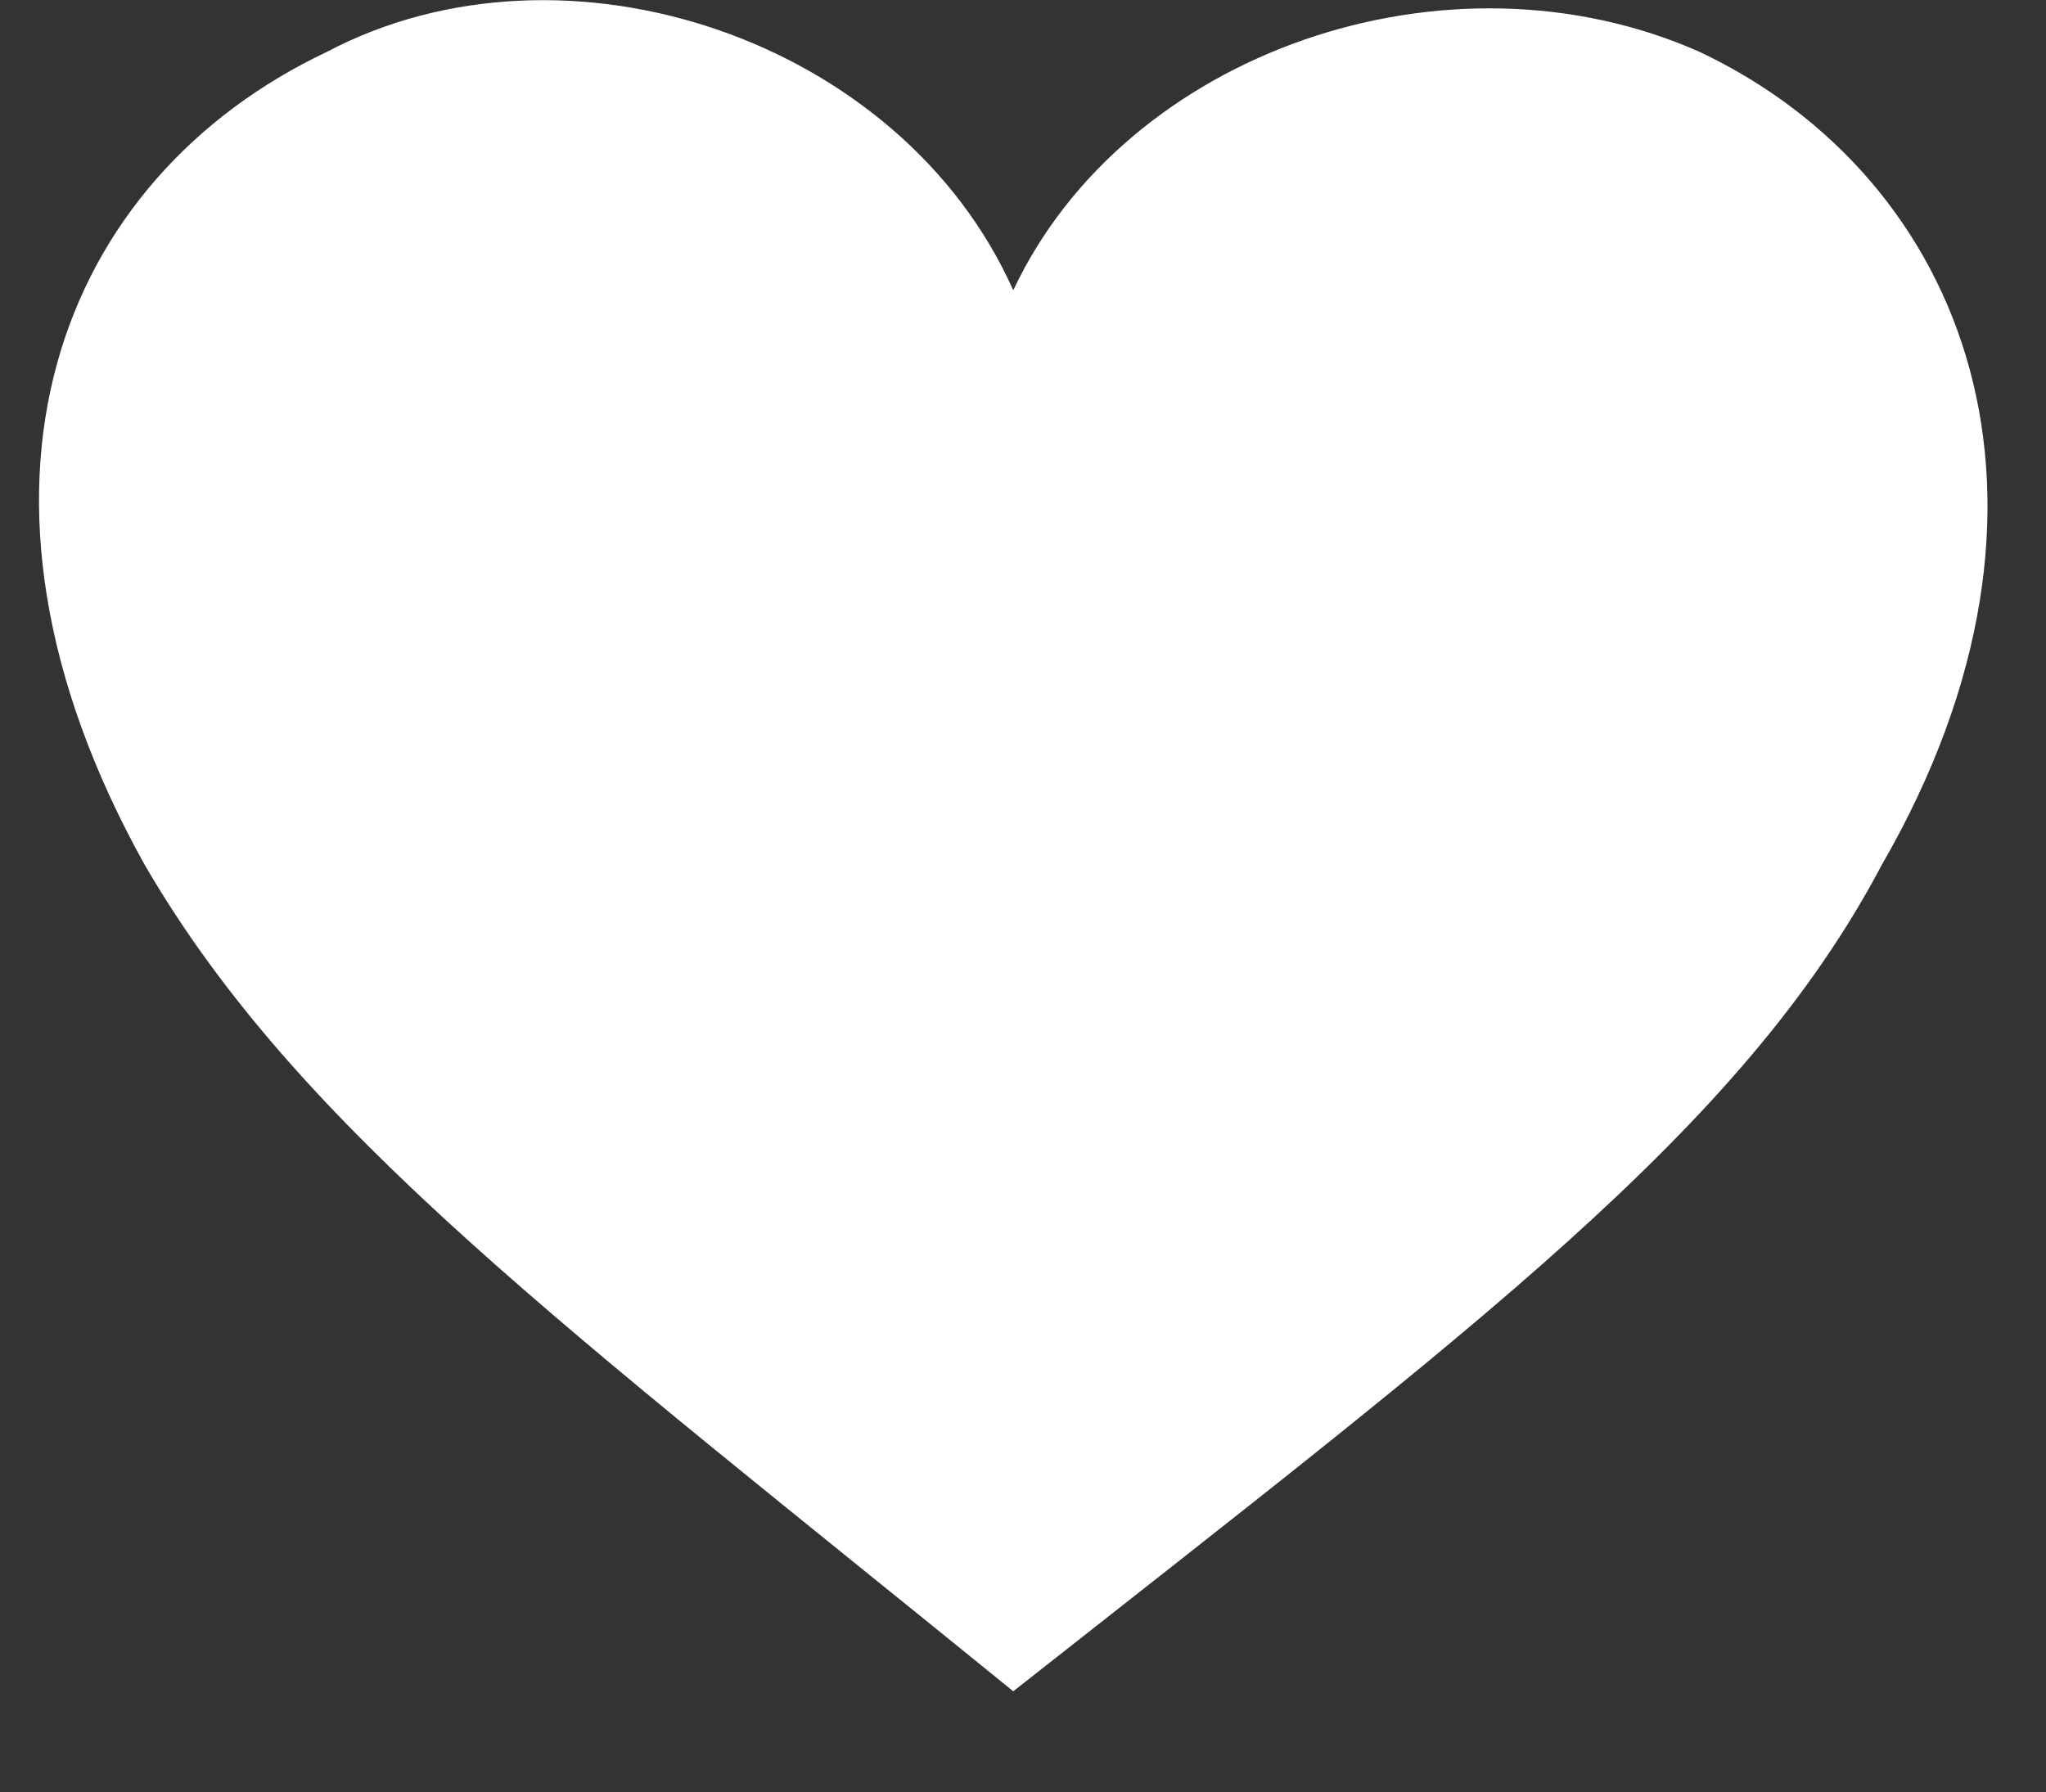 <svg viewBox="-2 0 105 92" xmlns="http://www.w3.org/2000/svg" class="w-[14px]">
    <rect x="-2" y="0" width="105" height="92" fill="#333333" stroke="none"/>
    <path fill="white" d="M85.24 2.67C72.29-3.08 55.75 2.67 50 14.9 44.25 2 27-3.8 14.76 2.67 1.1 9.14-5.37 25 5.42 44.38 13.33 58 27 68.11 50 86.81 73.73 68.11 87.39 58 94.58 44.38c10.79-18.7 4.32-35.24-9.34-41.71Z"></path>
</svg>